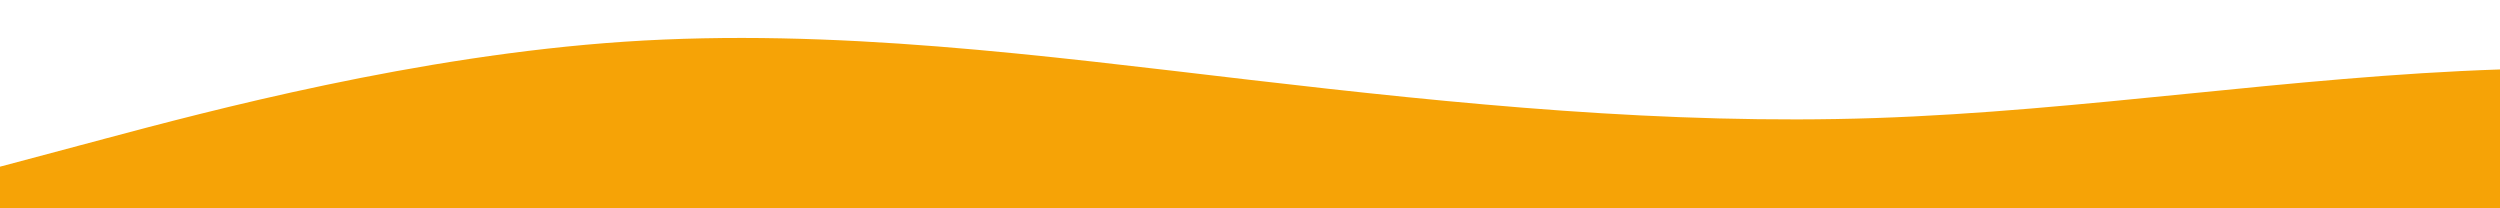 <svg id="wave" style="transform:rotate(0deg); transition: 0.3s" viewBox="0 0 1440 120" version="1.1" xmlns="http://www.w3.org/2000/svg"><defs><linearGradient id="sw-gradient-0" x1="0" x2="0" y1="1" y2="0"><stop stop-color="rgba(246, 163, 6, 1)" offset="0%"></stop><stop stop-color="rgba(246, 163, 6, 1)" offset="100%"></stop></linearGradient></defs><path style="transform:translate(0, 0px); opacity:1" fill="url(#sw-gradient-0)" d="M0,96L60,80C120,64,240,32,360,24C480,16,600,32,720,46C840,60,960,72,1080,68C1200,64,1320,44,1440,40C1560,36,1680,48,1800,50C1920,52,2040,44,2160,42C2280,40,2400,44,2520,40C2640,36,2760,24,2880,18C3000,12,3120,12,3240,24C3360,36,3480,60,3600,64C3720,68,3840,52,3960,46C4080,40,4200,44,4320,50C4440,56,4560,64,4680,62C4800,60,4920,48,5040,38C5160,28,5280,20,5400,26C5520,32,5640,52,5760,60C5880,68,6000,64,6120,52C6240,40,6360,20,6480,26C6600,32,6720,64,6840,72C6960,80,7080,64,7200,54C7320,44,7440,40,7560,42C7680,44,7800,52,7920,50C8040,48,8160,36,8280,40C8400,44,8520,64,8580,74L8640,84L8640,120L8580,120C8520,120,8400,120,8280,120C8160,120,8040,120,7920,120C7800,120,7680,120,7560,120C7440,120,7320,120,7200,120C7080,120,6960,120,6840,120C6720,120,6600,120,6480,120C6360,120,6240,120,6120,120C6000,120,5880,120,5760,120C5640,120,5520,120,5400,120C5280,120,5160,120,5040,120C4920,120,4800,120,4680,120C4560,120,4440,120,4320,120C4200,120,4080,120,3960,120C3840,120,3720,120,3600,120C3480,120,3360,120,3240,120C3120,120,3000,120,2880,120C2760,120,2640,120,2520,120C2400,120,2280,120,2160,120C2040,120,1920,120,1800,120C1680,120,1560,120,1440,120C1320,120,1200,120,1080,120C960,120,840,120,720,120C600,120,480,120,360,120C240,120,120,120,60,120L0,120Z"></path></svg>